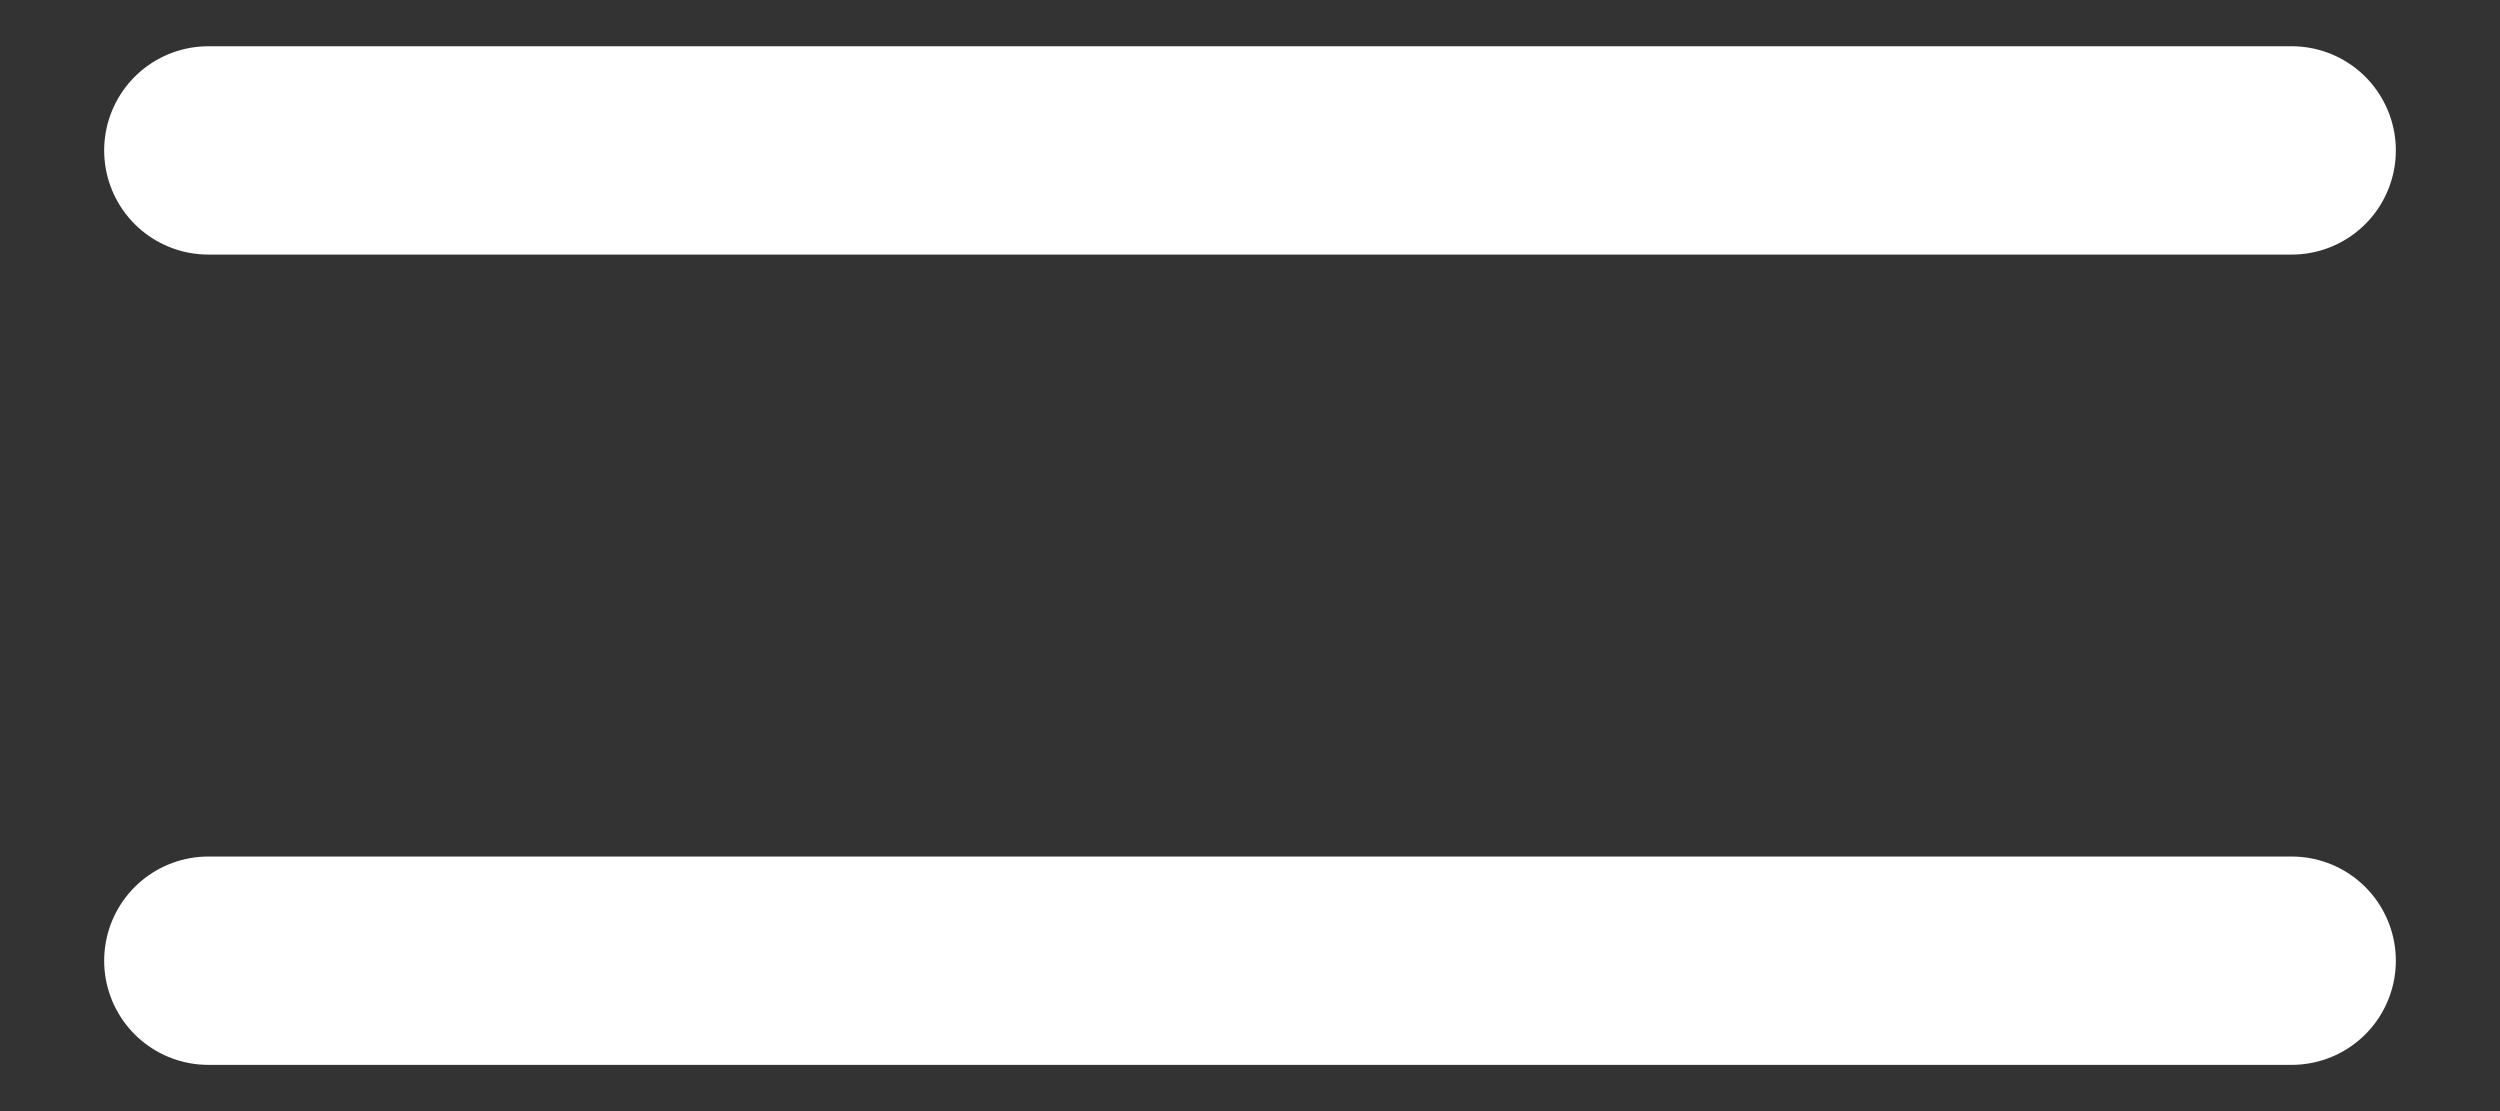 <svg width="18" height="8" viewBox="0 0 18 8" fill="none" xmlns="http://www.w3.org/2000/svg">
<rect x="0" y="0" width="18" height="8" fill="#333333" stroke="none"/>
<path d="M1.5 1.083H16.5M1.5 6.917H16.5" stroke="white" stroke-width="1.5" stroke-linecap="round" stroke-linejoin="round"/>
</svg>
